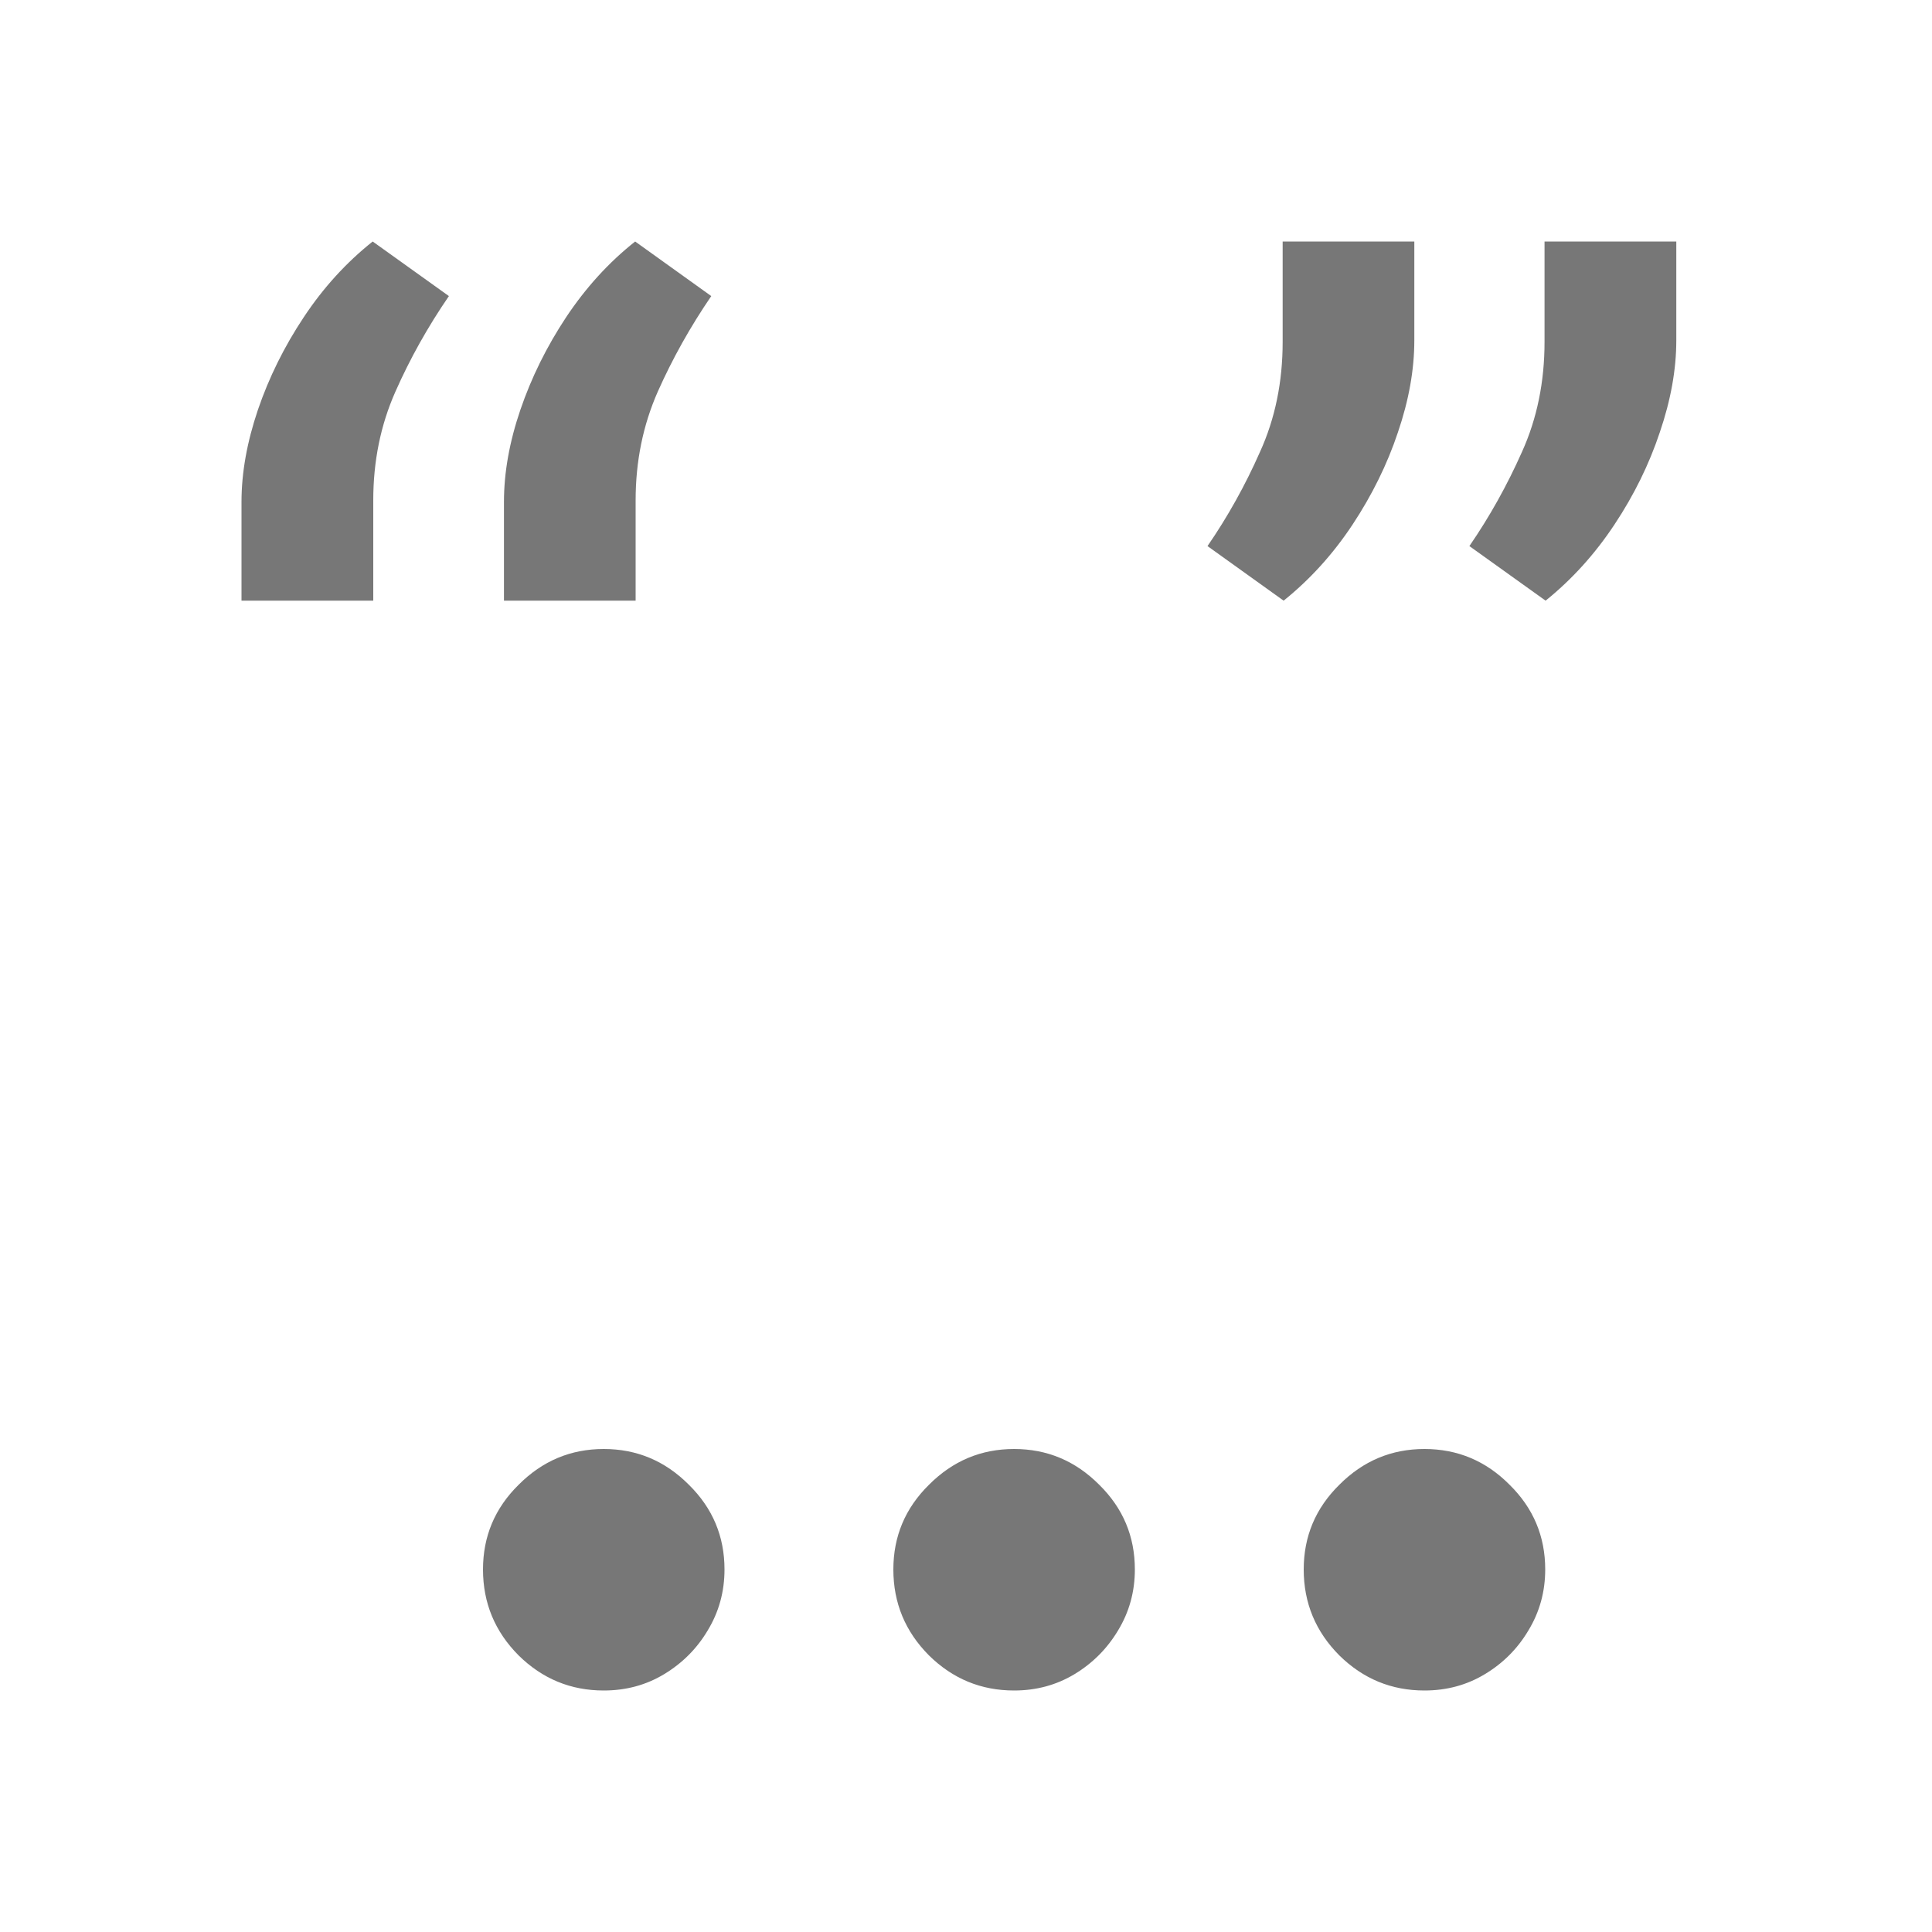 <svg width="20" height="20" viewBox="0 0 20 20" fill="none" xmlns="http://www.w3.org/2000/svg">
<g clip-path="url(#clip0_150_110831)">
<path d="M14.641 2.5V3.523C14.641 3.825 14.585 4.142 14.471 4.476C14.361 4.806 14.204 5.124 14.002 5.43C13.8 5.735 13.562 5.998 13.288 6.218L12.5 5.653C12.71 5.348 12.891 5.023 13.043 4.679C13.2 4.334 13.278 3.954 13.278 3.539V2.5H14.641ZM17.353 2.5V3.523C17.353 3.825 17.296 4.142 17.182 4.476C17.072 4.806 16.916 5.124 16.713 5.43C16.511 5.735 16.273 5.998 16 6.218L15.211 5.653C15.421 5.348 15.602 5.023 15.755 4.679C15.911 4.334 15.989 3.954 15.989 3.539V2.5H17.353Z" fill="#777777"/>
<path d="M2.5 6.218V5.195C2.5 4.893 2.557 4.576 2.67 4.242C2.784 3.908 2.942 3.588 3.145 3.283C3.347 2.978 3.585 2.717 3.858 2.5L4.647 3.065C4.43 3.381 4.245 3.711 4.093 4.055C3.94 4.4 3.864 4.774 3.864 5.179V6.218H2.5ZM5.217 6.218V5.195C5.217 4.893 5.273 4.576 5.387 4.242C5.501 3.908 5.659 3.588 5.861 3.283C6.064 2.978 6.301 2.717 6.575 2.5L7.363 3.065C7.147 3.381 6.962 3.711 6.809 4.055C6.657 4.4 6.58 4.774 6.58 5.179V6.218H5.217Z" fill="#777777"/>
<path d="M14.746 17.5C14.404 17.5 14.111 17.379 13.865 17.137C13.619 16.89 13.496 16.594 13.496 16.247C13.496 15.904 13.619 15.612 13.865 15.37C14.111 15.123 14.404 15 14.746 15C15.088 15 15.382 15.123 15.627 15.37C15.873 15.612 15.996 15.904 15.996 16.247C15.996 16.477 15.938 16.688 15.821 16.88C15.709 17.068 15.559 17.218 15.371 17.331C15.184 17.444 14.975 17.5 14.746 17.5Z" fill="#777777"/>
<path d="M10.498 17.5C10.156 17.5 9.863 17.379 9.617 17.137C9.371 16.89 9.248 16.594 9.248 16.247C9.248 15.904 9.371 15.612 9.617 15.37C9.863 15.123 10.156 15 10.498 15C10.84 15 11.133 15.123 11.379 15.37C11.625 15.612 11.748 15.904 11.748 16.247C11.748 16.477 11.69 16.688 11.573 16.88C11.46 17.068 11.31 17.218 11.123 17.331C10.935 17.444 10.727 17.5 10.498 17.5Z" fill="#777777"/>
<path d="M6.25 17.5C5.908 17.5 5.615 17.379 5.369 17.137C5.123 16.89 5 16.594 5 16.247C5 15.904 5.123 15.612 5.369 15.37C5.615 15.123 5.908 15 6.25 15C6.592 15 6.885 15.123 7.131 15.37C7.377 15.612 7.5 15.904 7.5 16.247C7.5 16.477 7.442 16.688 7.325 16.88C7.213 17.068 7.062 17.218 6.875 17.331C6.688 17.444 6.479 17.5 6.25 17.5Z" fill="#777777"/>
</g>
<defs>
<clipPath id="clip0_150_110831">
<rect width="20" height="20" fill="white"/>
</clipPath>
</defs>
</svg>

